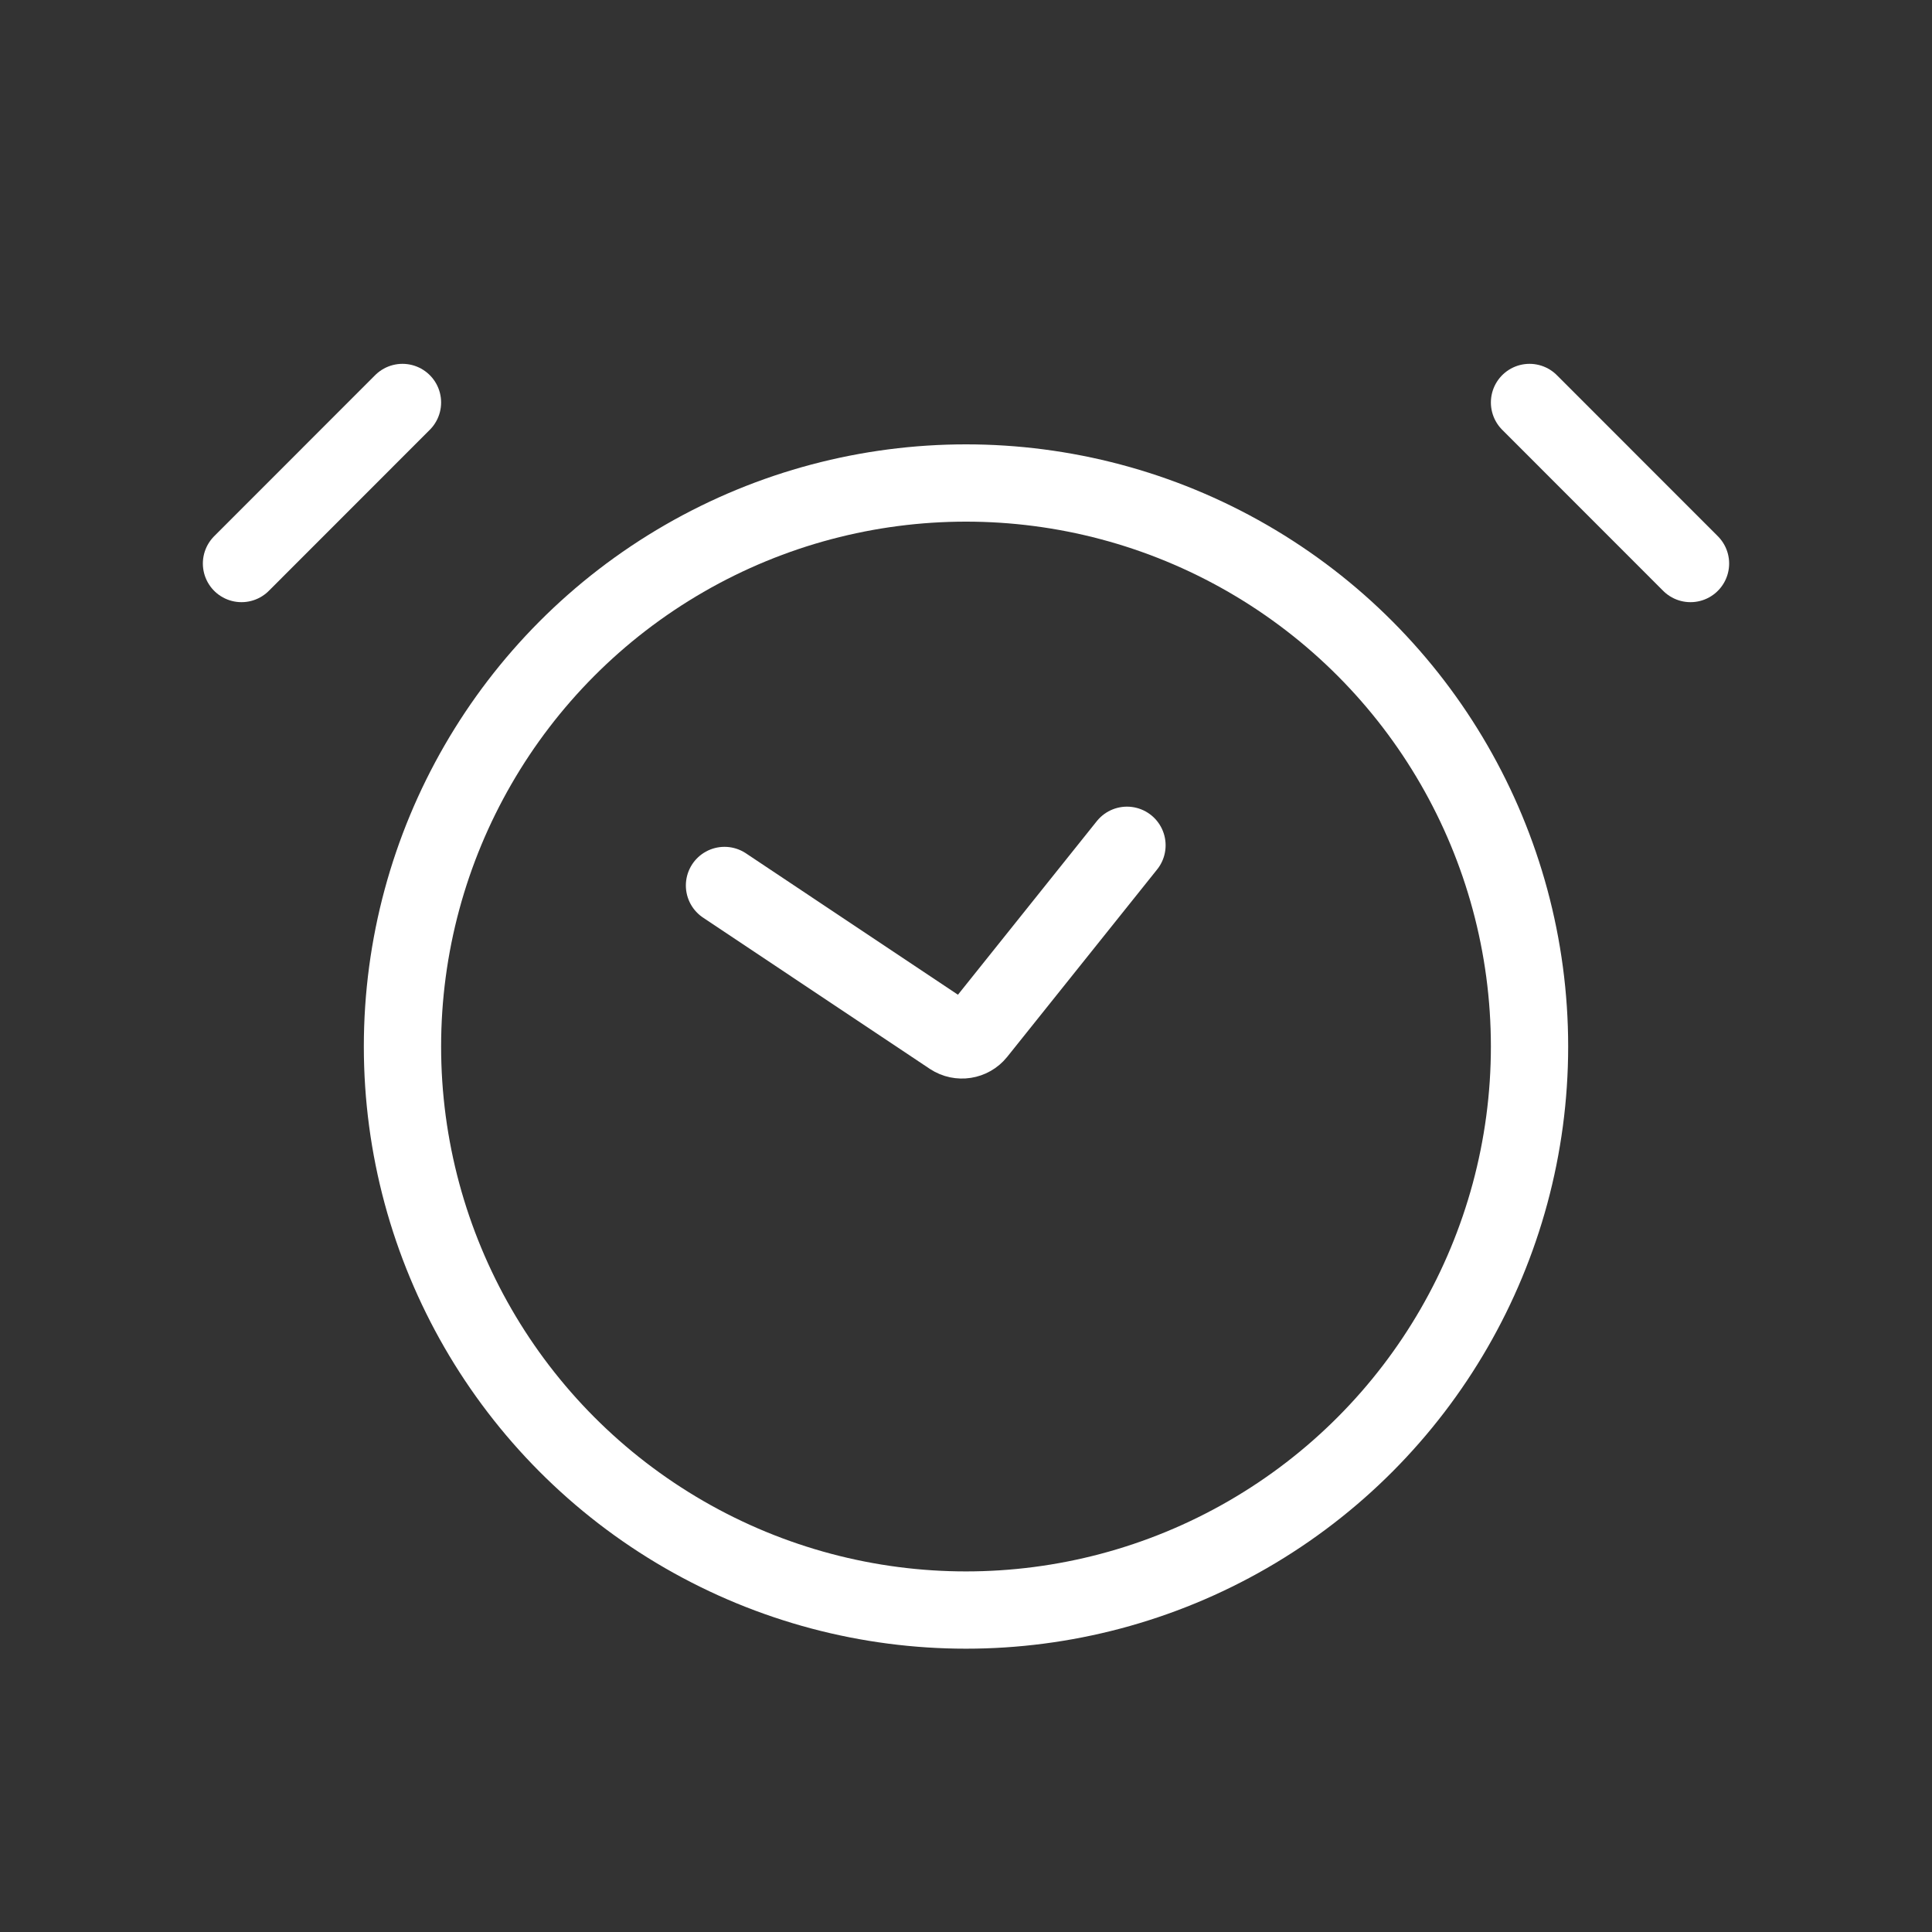 <svg width="25" height="25" viewBox="0 0 25 25" fill="none" xmlns="http://www.w3.org/2000/svg">
<rect x="0" y="0" width="25" height="25" fill="#333333" stroke="none"/>
<circle cx="12.5" cy="13.542" r="7.292" stroke="white"/>
<path d="M5.208 5.208L3.125 7.292" stroke="white" stroke-linecap="round"/>
<path d="M19.792 5.208L21.875 7.292" stroke="white" stroke-linecap="round"/>
<path d="M9.375 11.458L12.309 13.415C12.417 13.486 12.562 13.464 12.643 13.363L14.583 10.938" stroke="white" stroke-linecap="round"/>
</svg>
